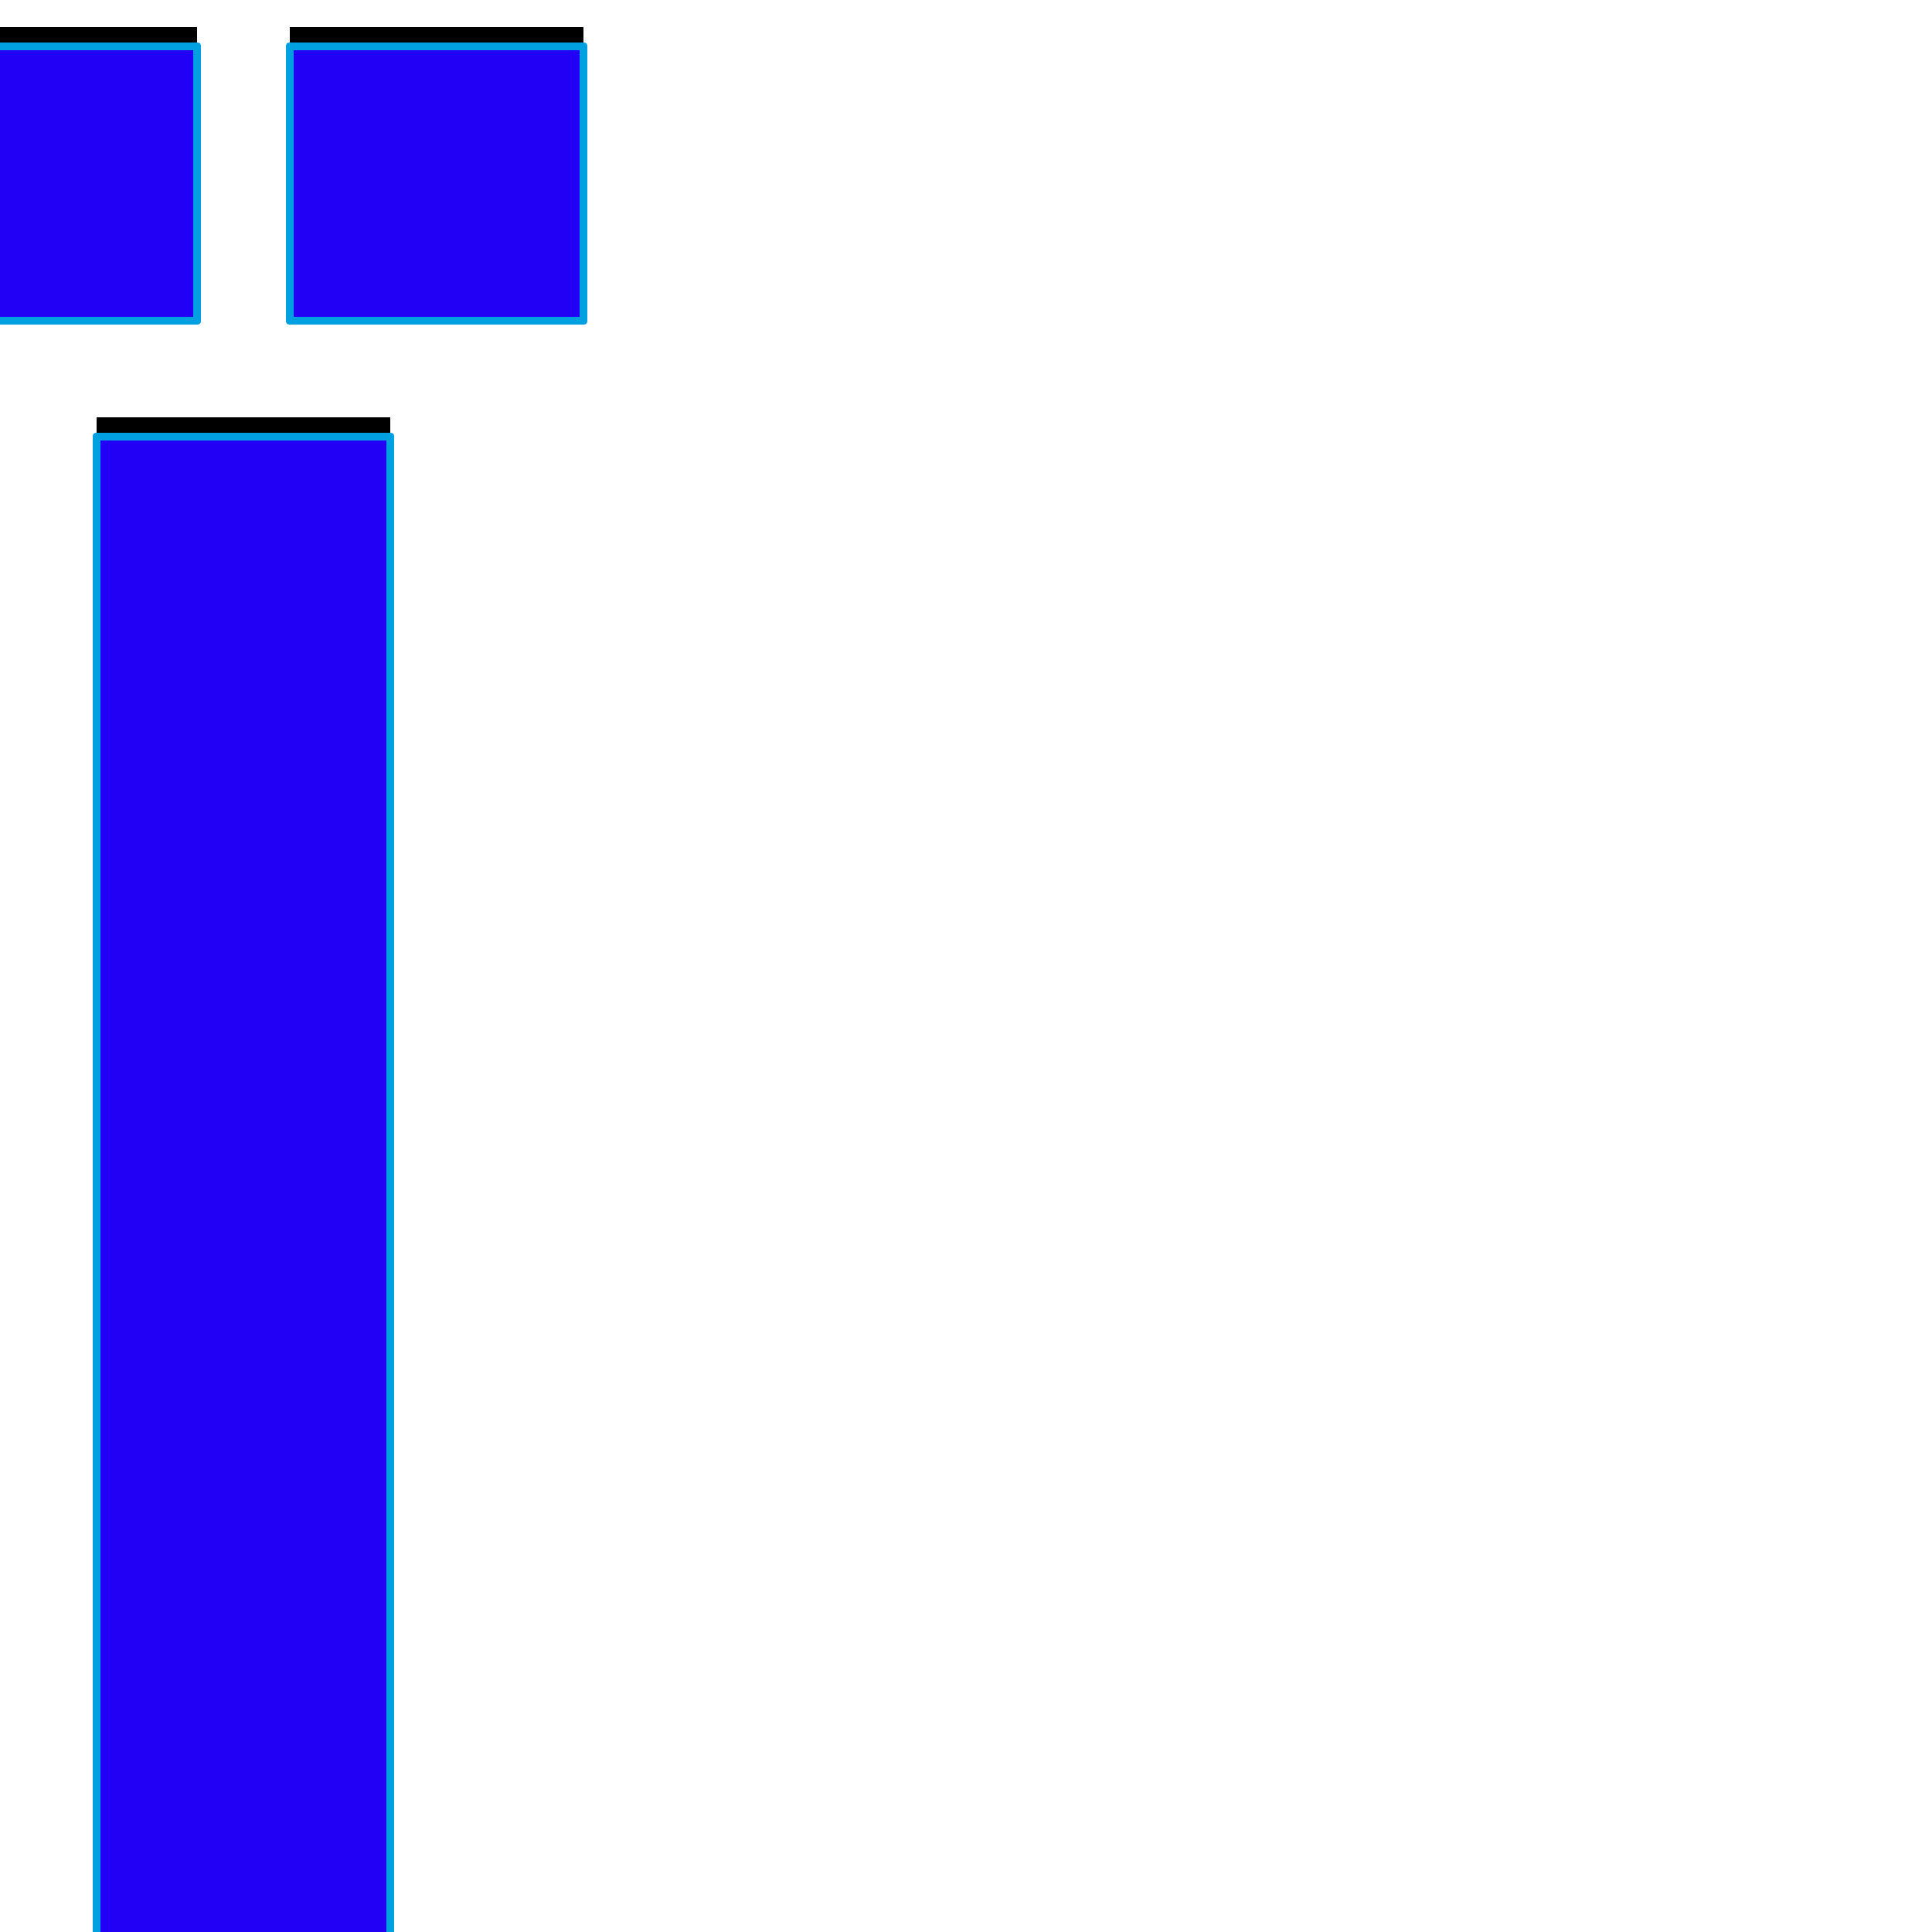 <svg xmlns="http://www.w3.org/2000/svg" viewBox="0 -1000 1000 1000">
	<path fill="#000000" d="M150 -844V-986H302V-844ZM-50 -844V-986H102V-844ZM50 -784H202V-8H50Z"/>
	<path fill="#2200f5" d="M150 -834V-976H302V-834ZM-50 -834V-976H102V-834ZM50 -774H202V2H50Z"/>
	<path fill="#00a0e1" d="M152 -974V-836H300V-974ZM148 -834V-976Q148 -978 150 -978H302Q304 -978 304 -976V-834Q304 -832 302 -832H150Q148 -832 148 -834ZM-48 -974V-836H100V-974ZM-52 -834V-976Q-52 -978 -50 -978H102Q104 -978 104 -976V-834Q104 -832 102 -832H-50Q-52 -832 -52 -834ZM200 -772H52V0H200ZM50 -776H202Q204 -776 204 -774V2Q204 4 202 4H50Q48 4 48 2V-774Q48 -776 50 -776Z"/>
</svg>